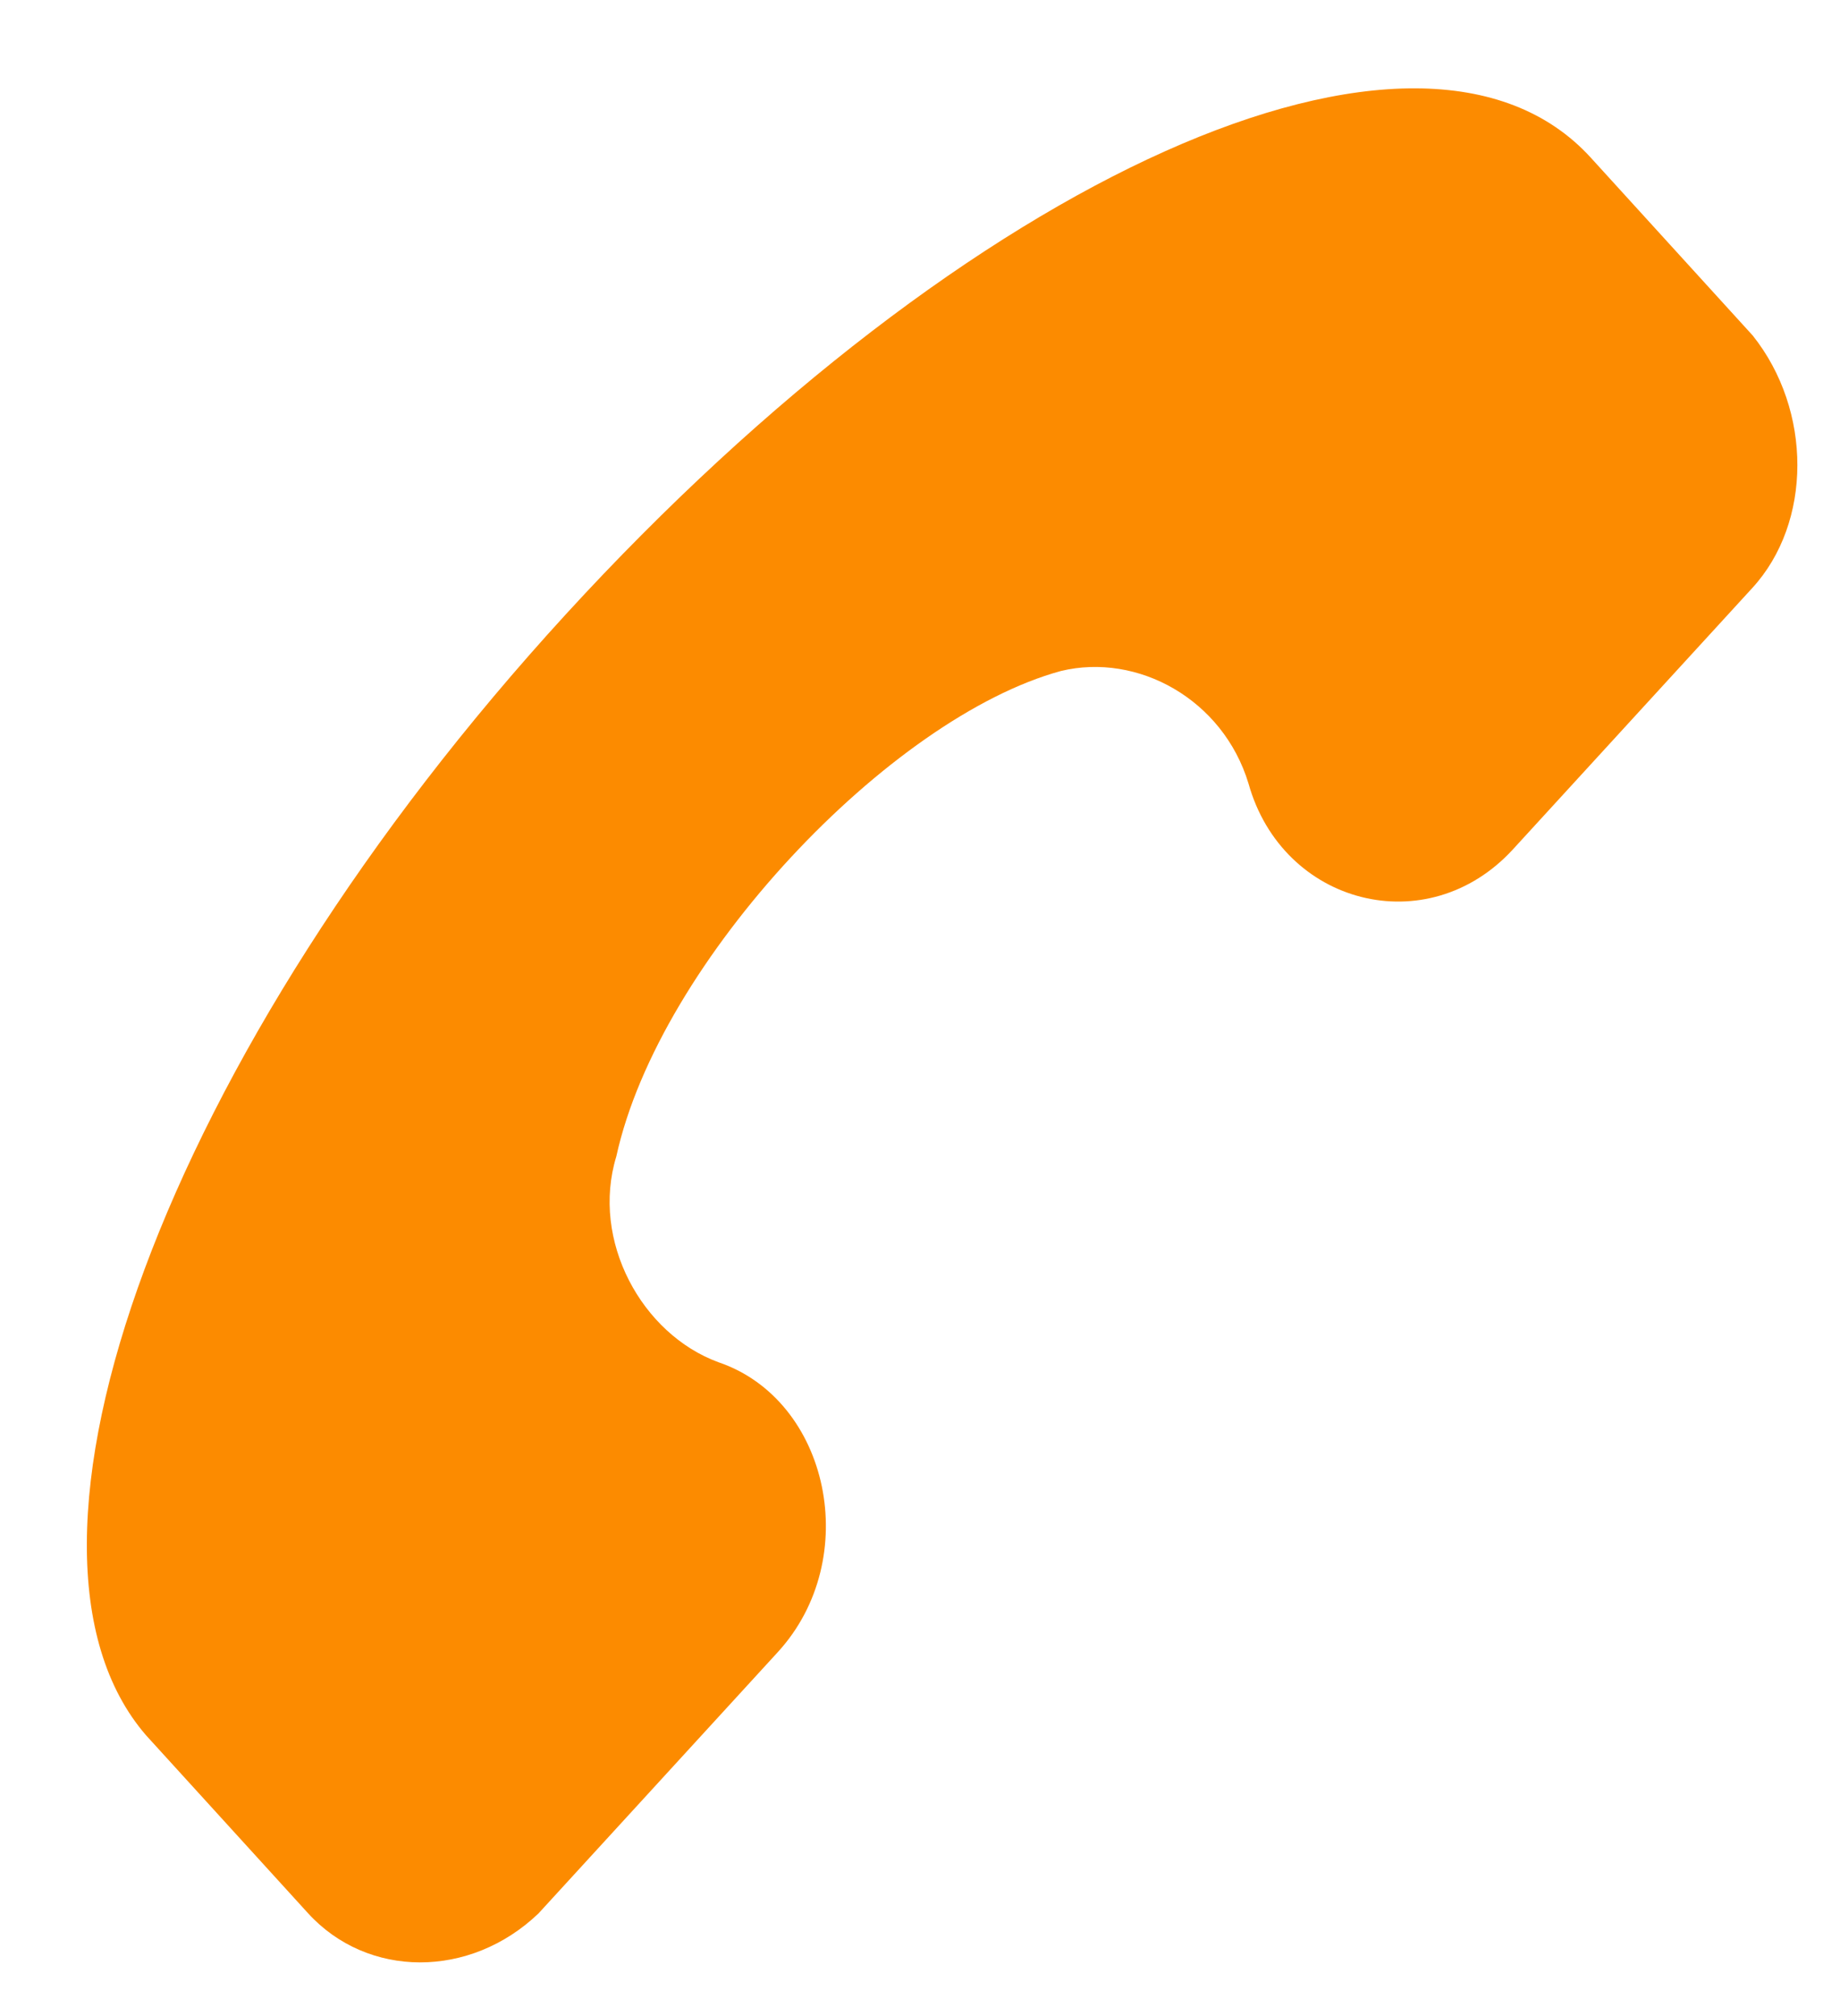 <svg width="21" height="23" viewBox="0 0 21 23" fill="none" xmlns="http://www.w3.org/2000/svg">
<path d="M20 6.707L17.268 9.689C16.292 10.754 14.637 10.325 14.249 8.938C13.958 7.978 12.985 7.443 12.108 7.655C10.159 8.186 7.525 10.955 7.034 13.193C6.741 14.153 7.324 15.22 8.2 15.541C9.466 15.97 9.853 17.783 8.877 18.848L6.145 21.83C5.365 22.575 4.196 22.573 3.515 21.826L1.667 19.797C-0.181 17.662 1.873 12.013 6.459 7.007C11.045 2.002 16.211 -0.337 18.156 1.799L20.004 3.828C20.685 4.682 20.683 5.962 20 6.707Z" fill="#FC8B00"/>
</svg>
